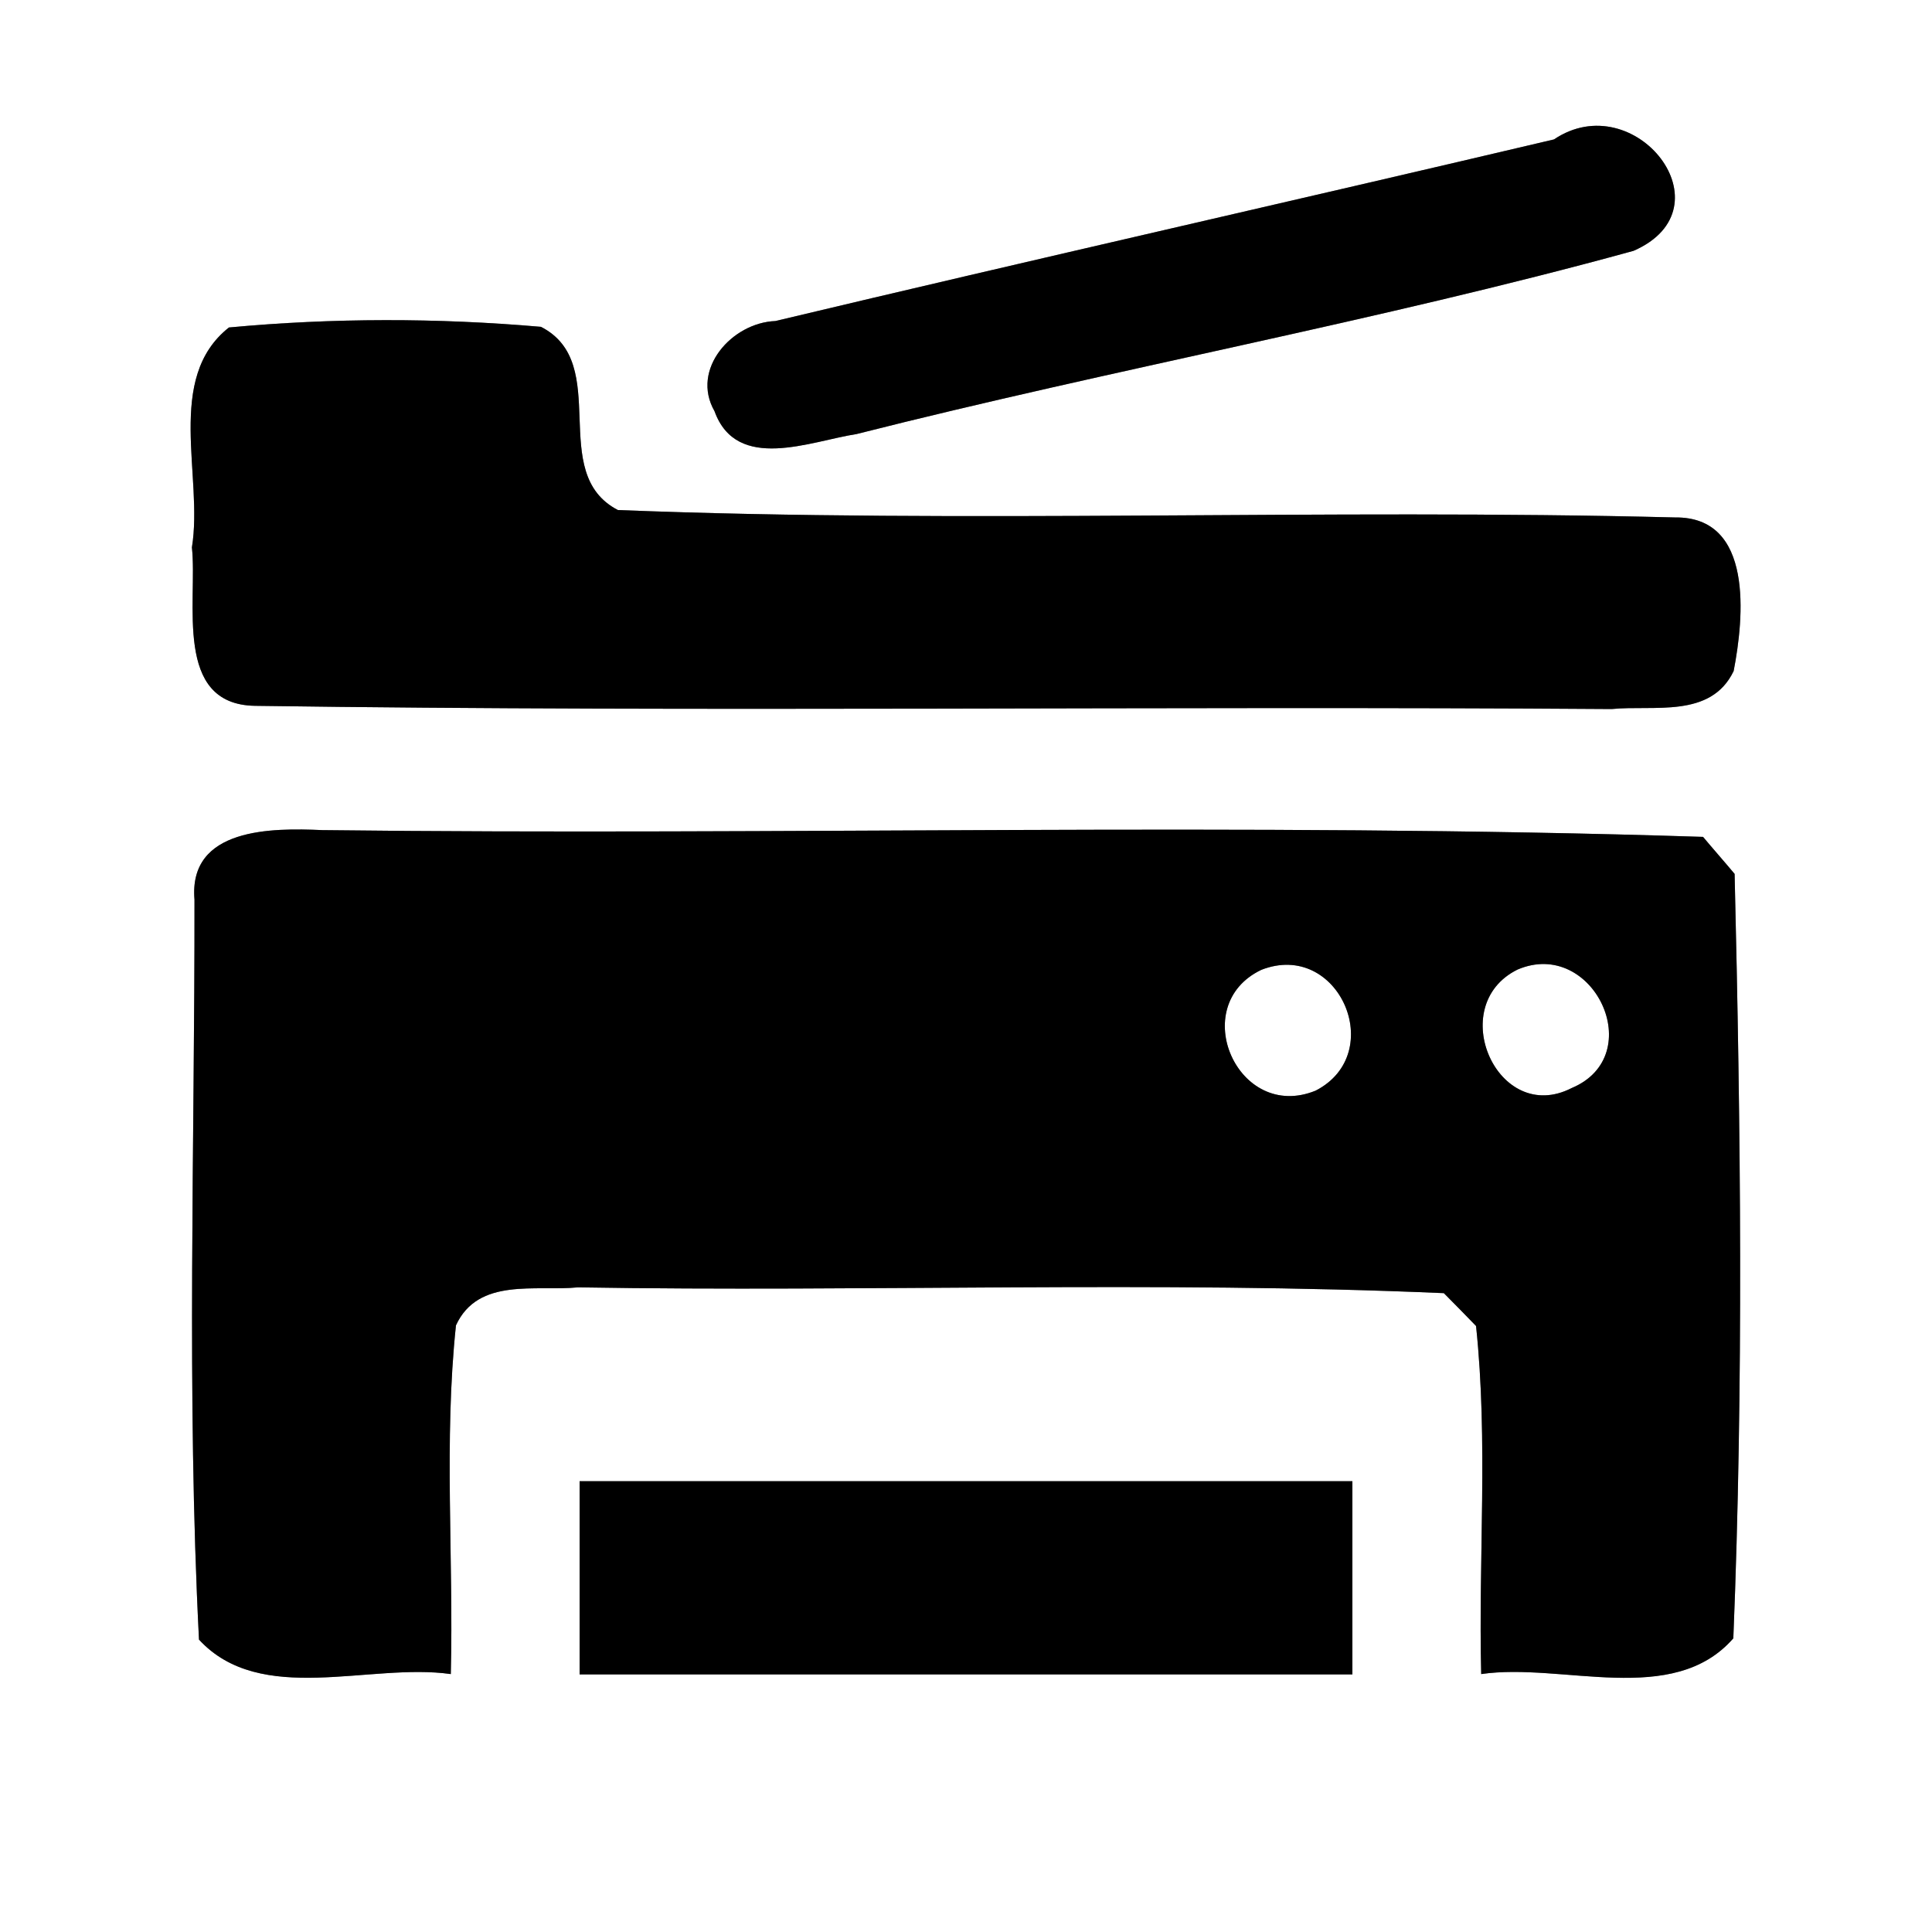 <?xml version="1.0" encoding="UTF-8" ?>
<!DOCTYPE svg PUBLIC "-//W3C//DTD SVG 1.1//EN" "http://www.w3.org/Graphics/SVG/1.1/DTD/svg11.dtd">
<svg width="60pt" height="60pt" viewBox="0 0 60 60" version="1.1" xmlns="http://www.w3.org/2000/svg">
<rect x="0" y="0" width="60" height="60" fill="#808080" stroke="none"/>
<g id="#ffffffff">
<path fill="#ffffff" opacity="1.00" d=" M 0.00 0.00 L 60.00 0.00 L 60.00 60.00 L 0.00 60.00 L 0.00 0.00 M 48.26 4.33 C 40.20 6.23 32.13 8.05 24.08 9.97 C 22.74 10.02 21.44 11.46 22.19 12.77 C 22.88 14.68 25.17 13.70 26.60 13.48 C 34.61 11.45 42.77 9.98 50.73 7.79 C 53.78 6.46 50.77 2.64 48.26 4.33 M 7.11 10.17 C 5.11 11.75 6.32 14.79 5.96 17.00 C 6.14 18.68 5.37 21.88 7.92 21.92 C 21.96 22.12 36.01 21.92 50.05 22.02 C 51.36 21.89 53.13 22.32 53.84 20.84 C 54.16 19.19 54.47 16.04 52.02 16.07 C 41.08 15.79 30.12 16.27 19.19 15.84 C 16.97 14.69 19.03 11.29 16.80 10.15 C 13.58 9.87 10.33 9.87 7.11 10.17 M 6.04 27.94 C 6.05 35.59 5.79 43.28 6.18 50.92 C 8.10 53.00 11.48 51.63 14.00 51.99 C 14.09 48.38 13.78 44.76 14.16 41.16 C 14.85 39.66 16.64 40.11 17.95 39.98 C 26.91 40.13 35.89 39.77 44.84 40.16 C 45.09 40.41 45.59 40.92 45.84 41.18 C 46.22 44.77 45.91 48.39 46.00 51.99 C 48.52 51.62 51.95 53.03 53.83 50.88 C 54.15 42.98 54.06 35.04 53.87 27.14 C 53.63 26.85 53.13 26.28 52.89 25.99 C 38.62 25.53 24.30 25.95 10.01 25.78 C 8.45 25.71 5.85 25.70 6.04 27.94 M 18.00 46.00 C 18.00 48.00 18.00 50.00 18.00 52.00 C 26.00 52.00 34.00 52.00 42.00 52.00 C 42.00 50.00 42.00 48.00 42.00 46.00 C 34.00 46.00 26.00 46.00 18.00 46.00 Z" />
<path fill="#ffffff" opacity="1.00" d=" M 39.17 30.12 C 41.57 29.18 43.11 32.71 40.86 33.87 C 38.44 34.86 36.85 31.23 39.17 30.12 Z" />
<path fill="#ffffff" opacity="1.00" d=" M 47.13 30.11 C 49.48 29.11 51.22 32.78 48.81 33.79 C 46.51 34.97 44.86 31.23 47.13 30.11 Z" />
</g>
<g id="#000000ff">
<path fill="#000000" opacity="1.00" d=" M 48.26 4.33 C 50.77 2.64 53.78 6.46 50.73 7.79 C 42.77 9.98 34.61 11.45 26.60 13.48 C 25.17 13.70 22.88 14.68 22.19 12.77 C 21.44 11.46 22.74 10.02 24.08 9.97 C 32.13 8.05 40.20 6.23 48.26 4.33 Z" />
<path fill="#000000" opacity="1.00" d=" M 7.11 10.17 C 10.33 9.87 13.58 9.87 16.80 10.15 C 19.03 11.29 16.97 14.69 19.19 15.84 C 30.12 16.27 41.08 15.79 52.02 16.07 C 54.47 16.04 54.16 19.19 53.84 20.84 C 53.13 22.32 51.36 21.89 50.05 22.02 C 36.01 21.92 21.96 22.12 7.92 21.92 C 5.37 21.88 6.14 18.68 5.96 17.00 C 6.32 14.79 5.11 11.75 7.11 10.17 Z" />
<path fill="#000000" opacity="1.00" d=" M 6.04 27.94 C 5.85 25.70 8.45 25.71 10.01 25.78 C 24.30 25.95 38.62 25.53 52.89 25.99 C 53.13 26.28 53.63 26.85 53.87 27.14 C 54.06 35.04 54.15 42.98 53.83 50.88 C 51.95 53.03 48.52 51.62 46.00 51.99 C 45.91 48.39 46.22 44.77 45.84 41.18 C 45.59 40.92 45.09 40.41 44.84 40.16 C 35.89 39.77 26.91 40.13 17.95 39.98 C 16.64 40.11 14.85 39.66 14.16 41.16 C 13.78 44.76 14.09 48.38 14.00 51.99 C 11.48 51.63 8.10 53.00 6.18 50.92 C 5.79 43.28 6.05 35.59 6.04 27.94 M 39.17 30.12 C 36.85 31.23 38.44 34.86 40.86 33.87 C 43.11 32.71 41.57 29.18 39.17 30.12 M 47.13 30.11 C 44.86 31.23 46.51 34.97 48.81 33.79 C 51.22 32.78 49.48 29.11 47.13 30.11 Z" />
<path fill="#000000" opacity="1.00" d=" M 18.00 46.00 C 26.00 46.00 34.00 46.00 42.00 46.00 C 42.00 48.00 42.00 50.00 42.00 52.00 C 34.00 52.00 26.00 52.00 18.00 52.00 C 18.00 50.00 18.00 48.00 18.00 46.00 Z" />
</g>
</svg>
